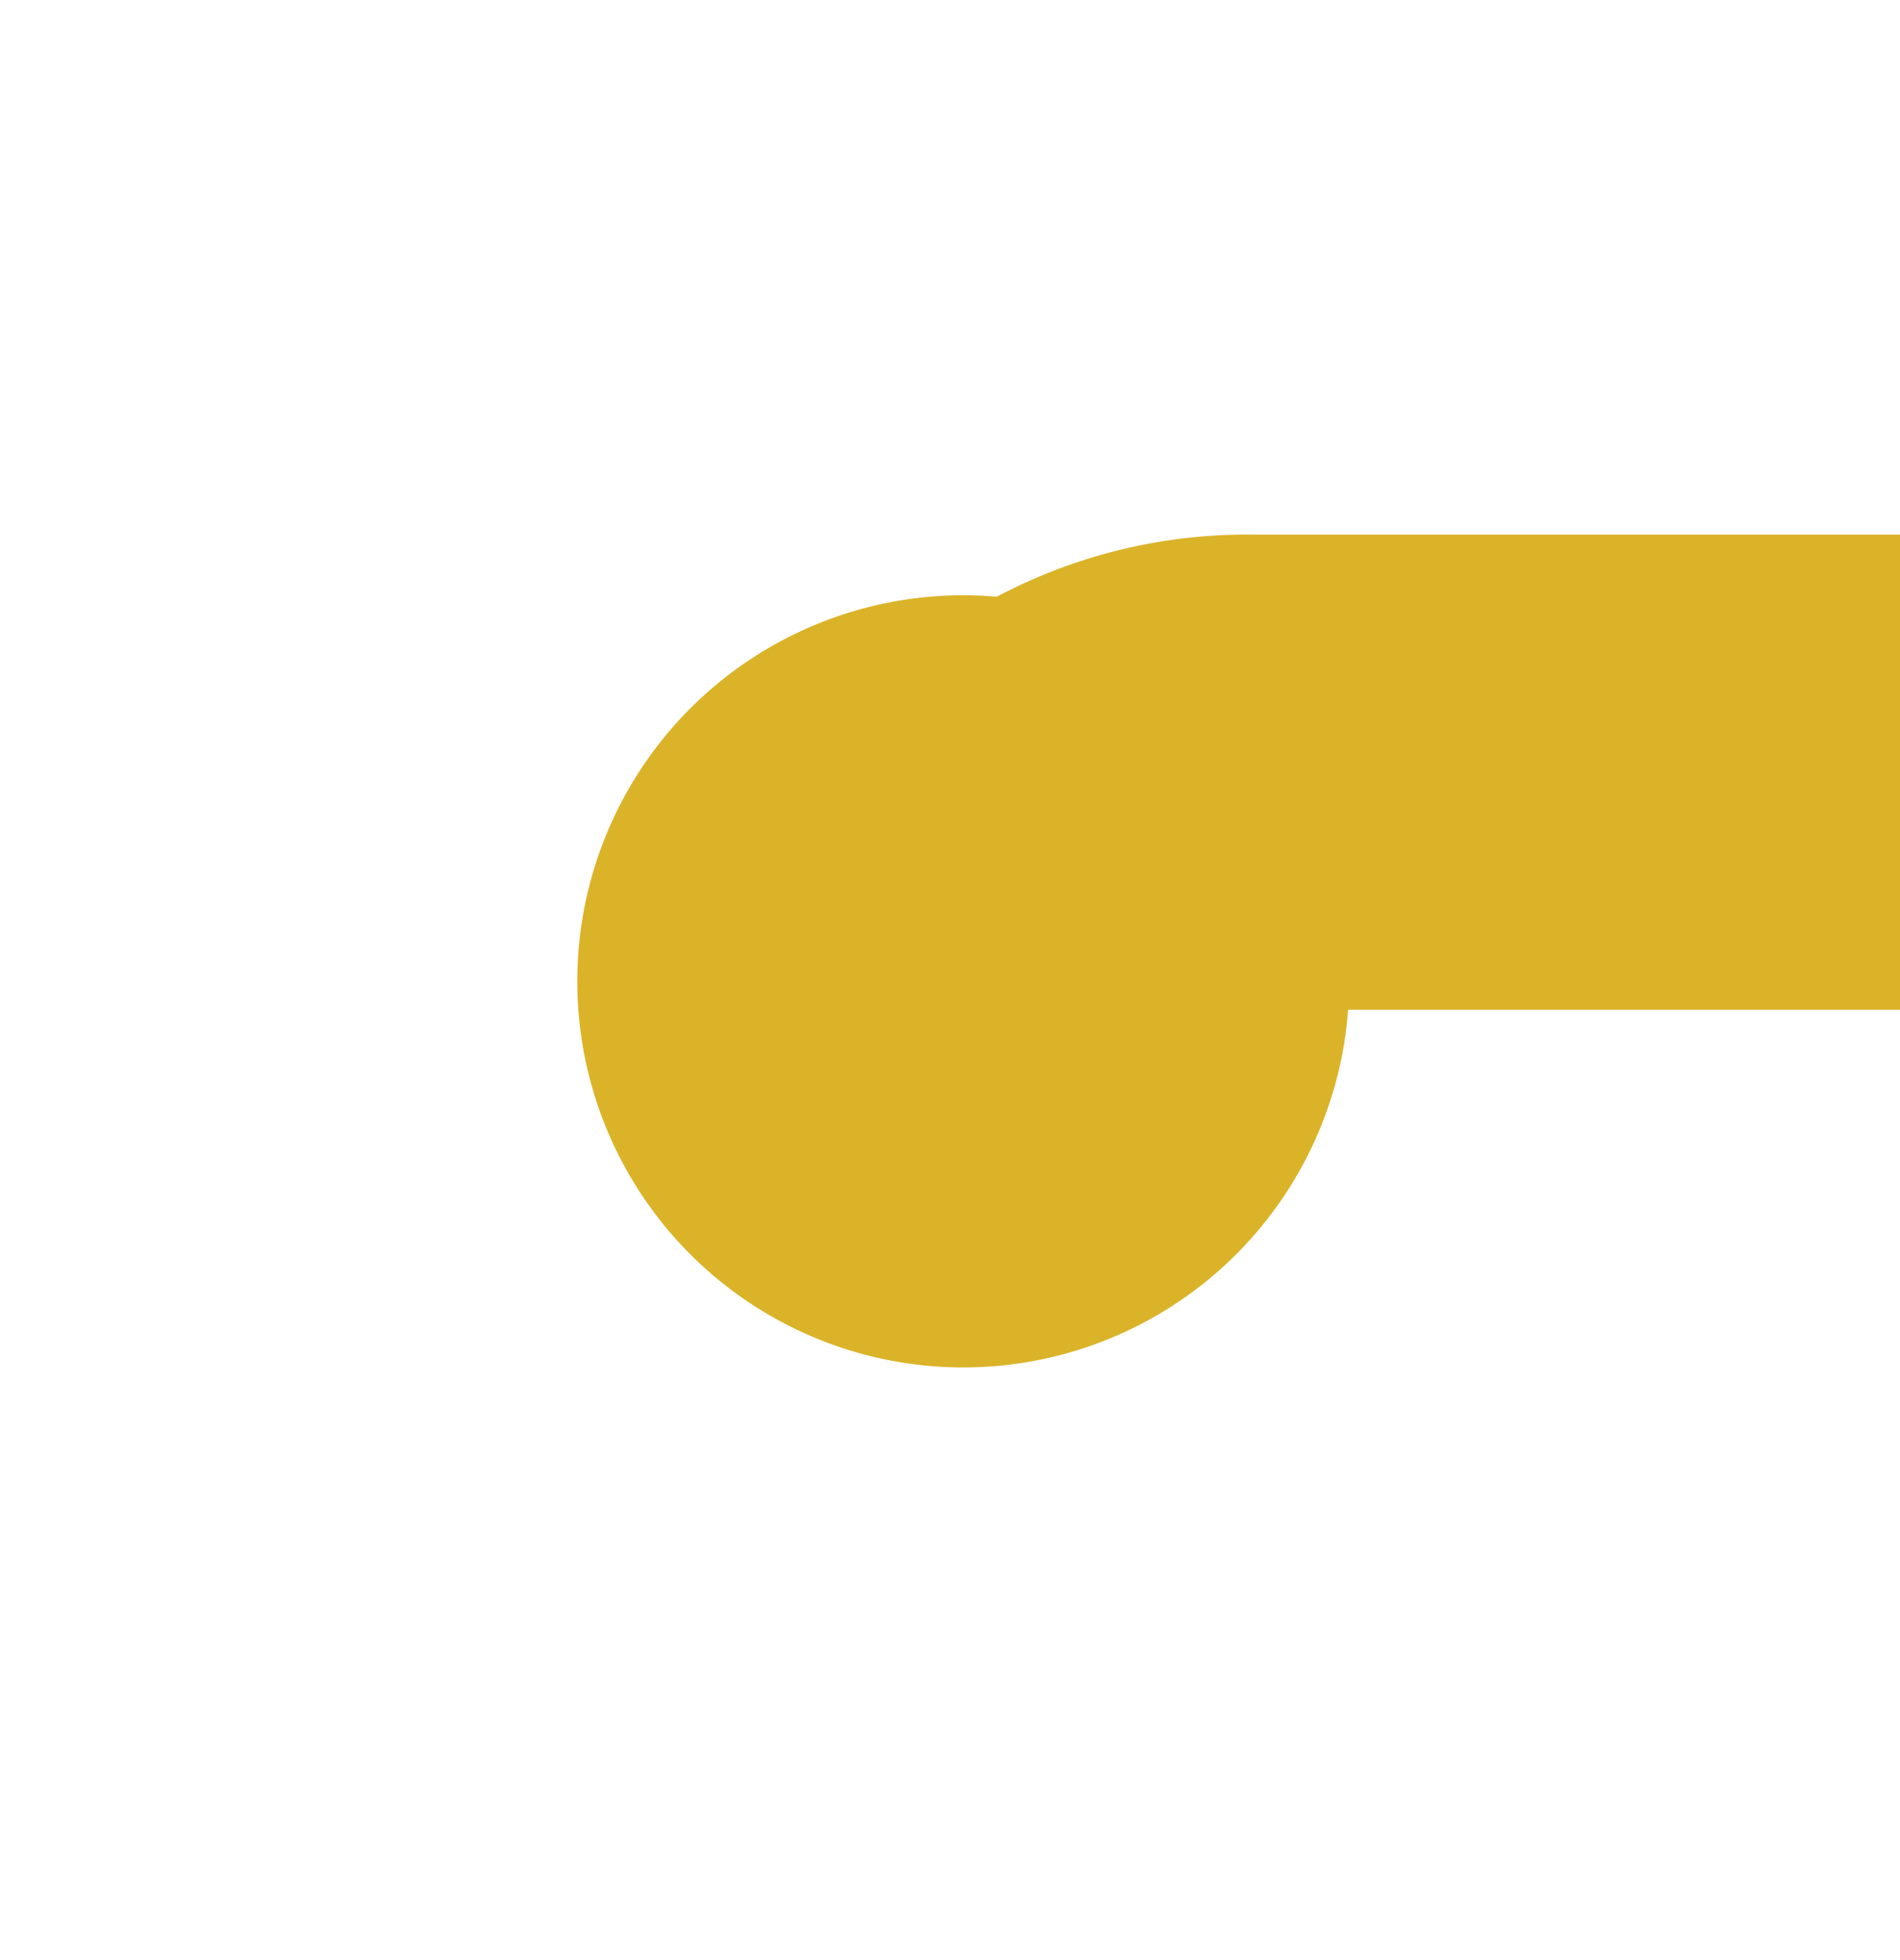 ﻿<?xml version="1.0" encoding="utf-8"?>
<svg version="1.1" xmlns:xlink="http://www.w3.org/1999/xlink" width="32px" height="33px" preserveAspectRatio="xMidYMin meet" viewBox="10903 3195  30 33" xmlns="http://www.w3.org/2000/svg">
  <path d="M 10918 3213  A 5 5 0 0 1 10923 3208 L 10979 3208  A 5 5 0 0 0 10984 3203 L 10984 2818  A 5 5 0 0 1 10989 2813 L 11536 2813  " stroke-width="8" stroke="#dbb329" fill="none" />
  <path d="M 10918.223 3205.022  A 6.5 6.5 0 0 0 10911.723 3211.522 A 6.5 6.5 0 0 0 10918.223 3218.022 A 6.5 6.5 0 0 0 10924.723 3211.522 A 6.5 6.5 0 0 0 10918.223 3205.022 Z M 11532 2828.4  L 11548 2813  L 11532 2797.6  L 11532 2828.4  Z " fill-rule="nonzero" fill="#dbb329" stroke="none" />
</svg>